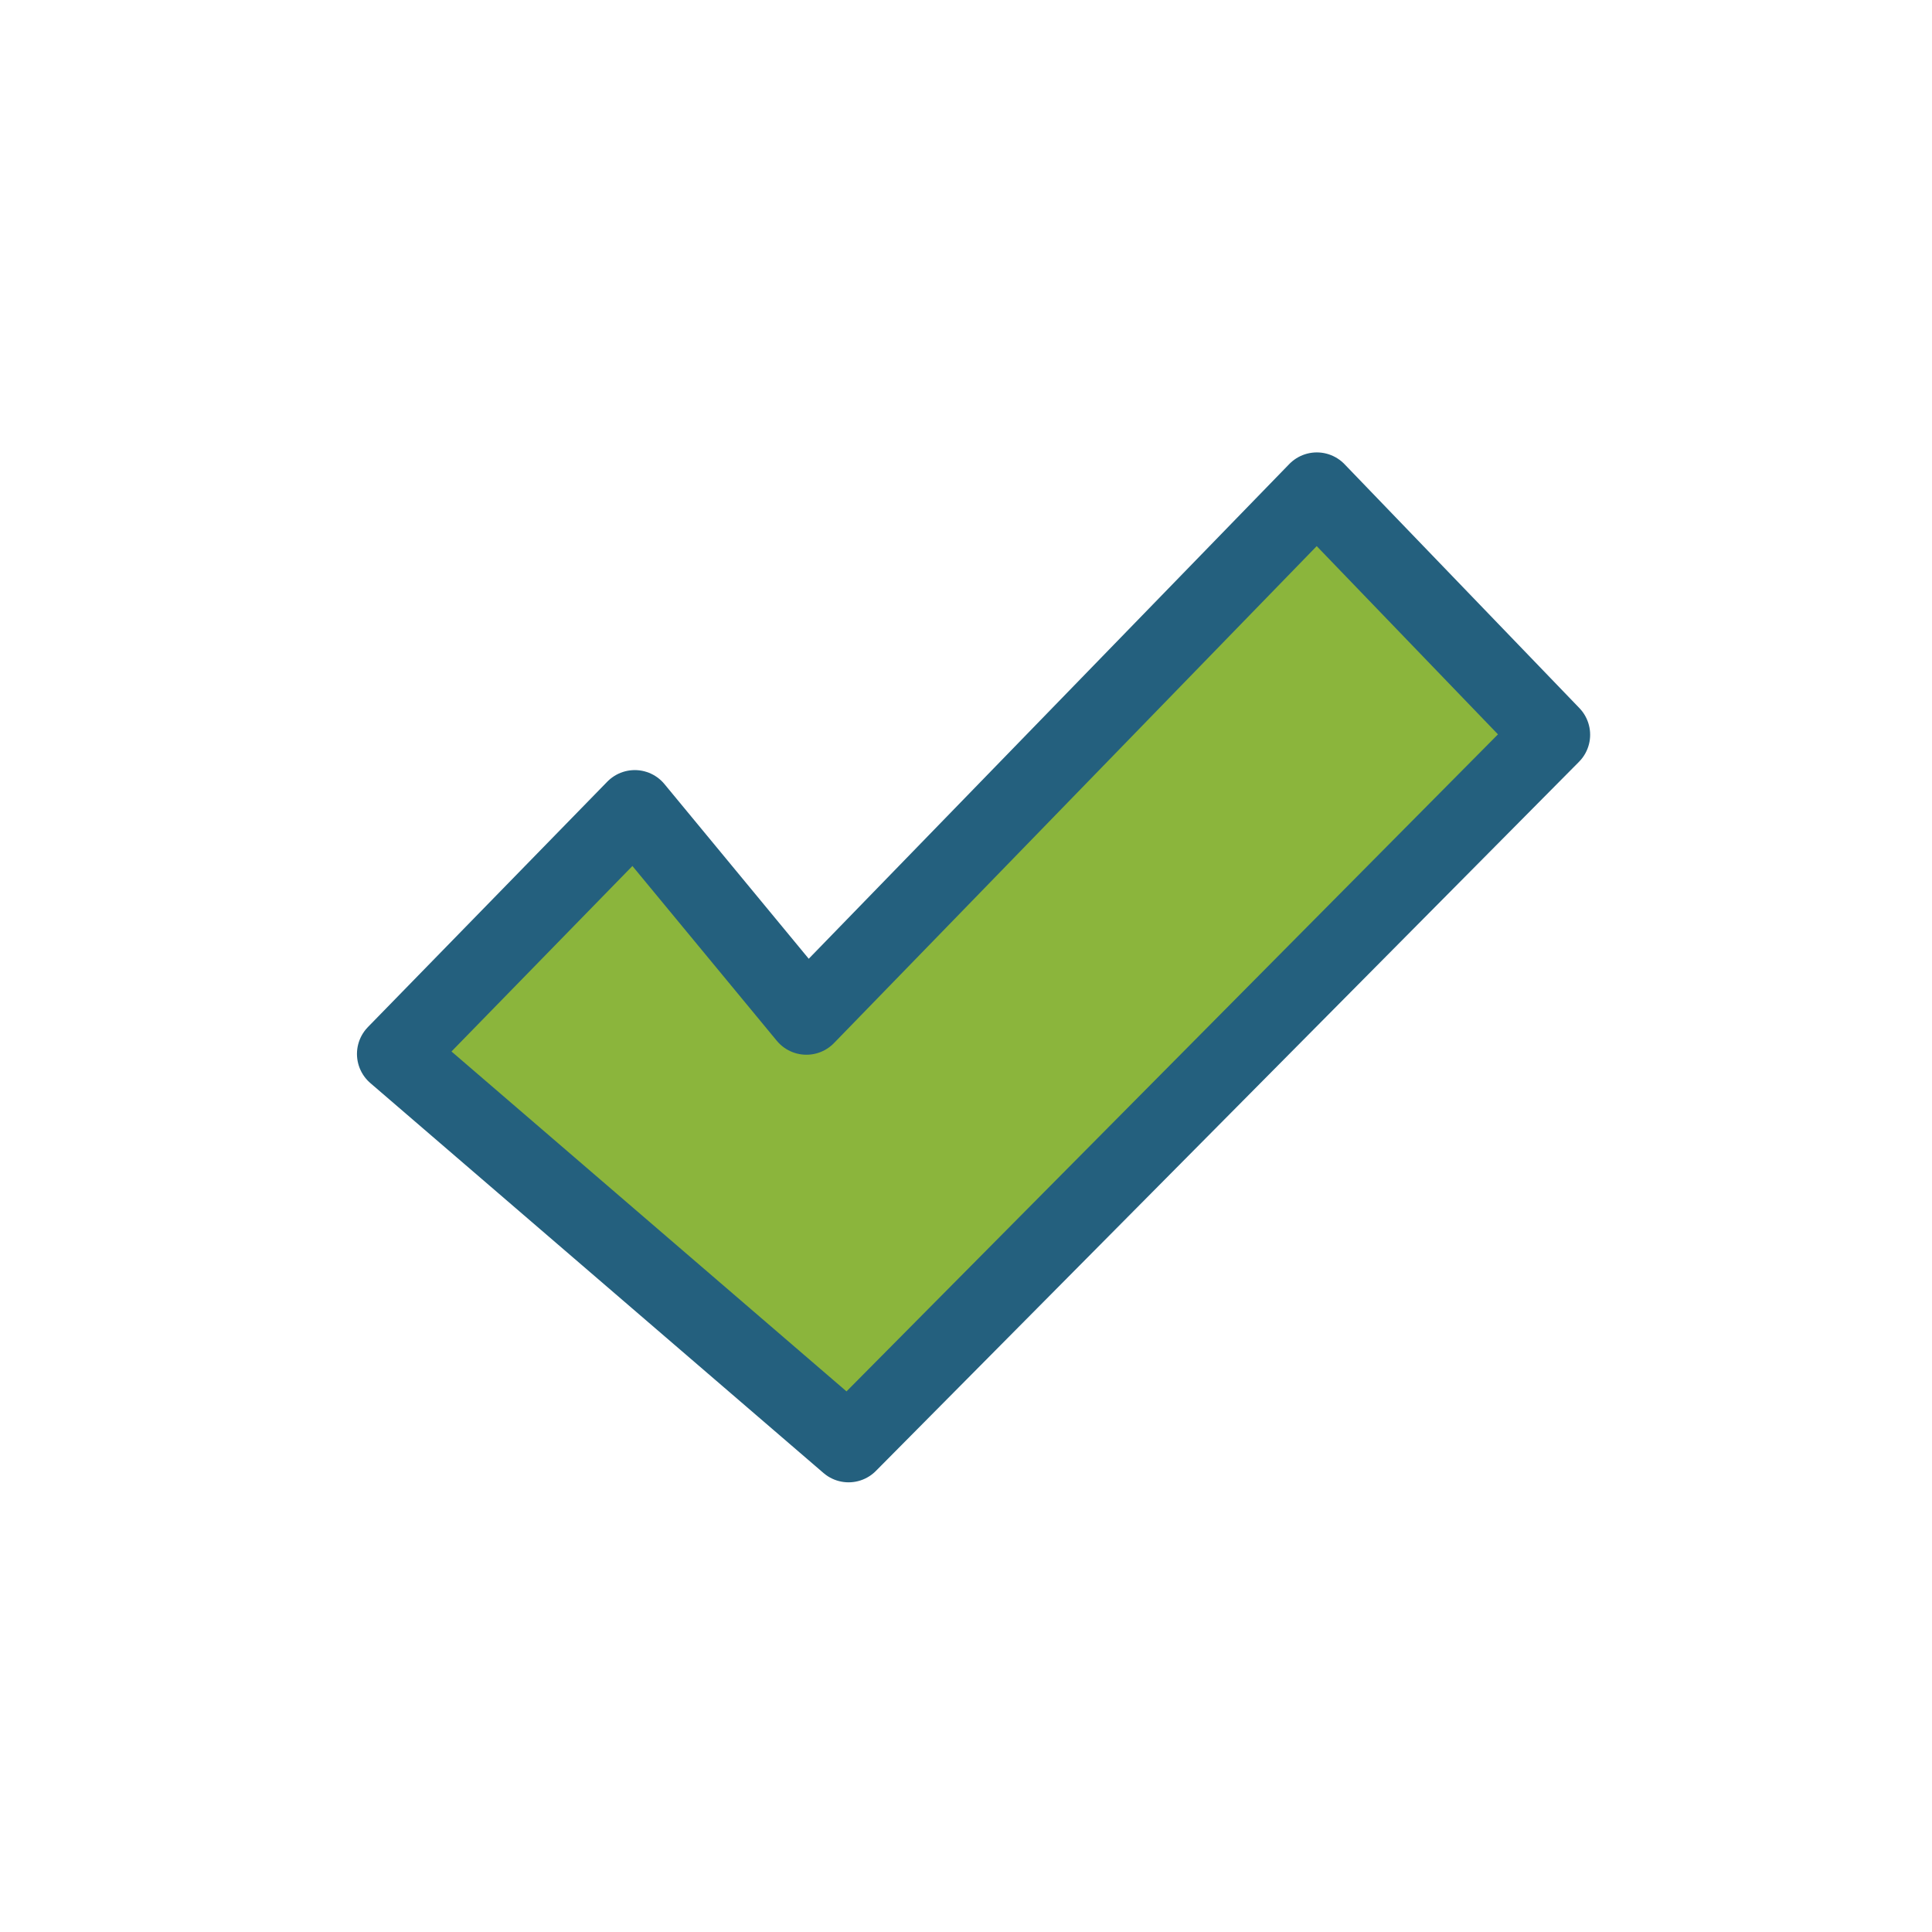 <svg version="1.1" id="Calque_1" xmlns="http://www.w3.org/2000/svg" xmlns:xlink="http://www.w3.org/1999/xlink" x="0px" y="0px"
	 viewBox="0 0 141.7 141.7" style="enable-background:new 0 0 141.7 141.7;" xml:space="preserve">
<path d="M46.558 59.3L59.146 74.539L96.581 36L113.808 53.889L62.238 105.9L29 77.299L46.558 59.3Z" fill="#8BB53C" stroke="#24607E" stroke-width="5.638" stroke-miterlimit="10" stroke-linecap="round" stroke-linejoin="round"/>
</svg>
